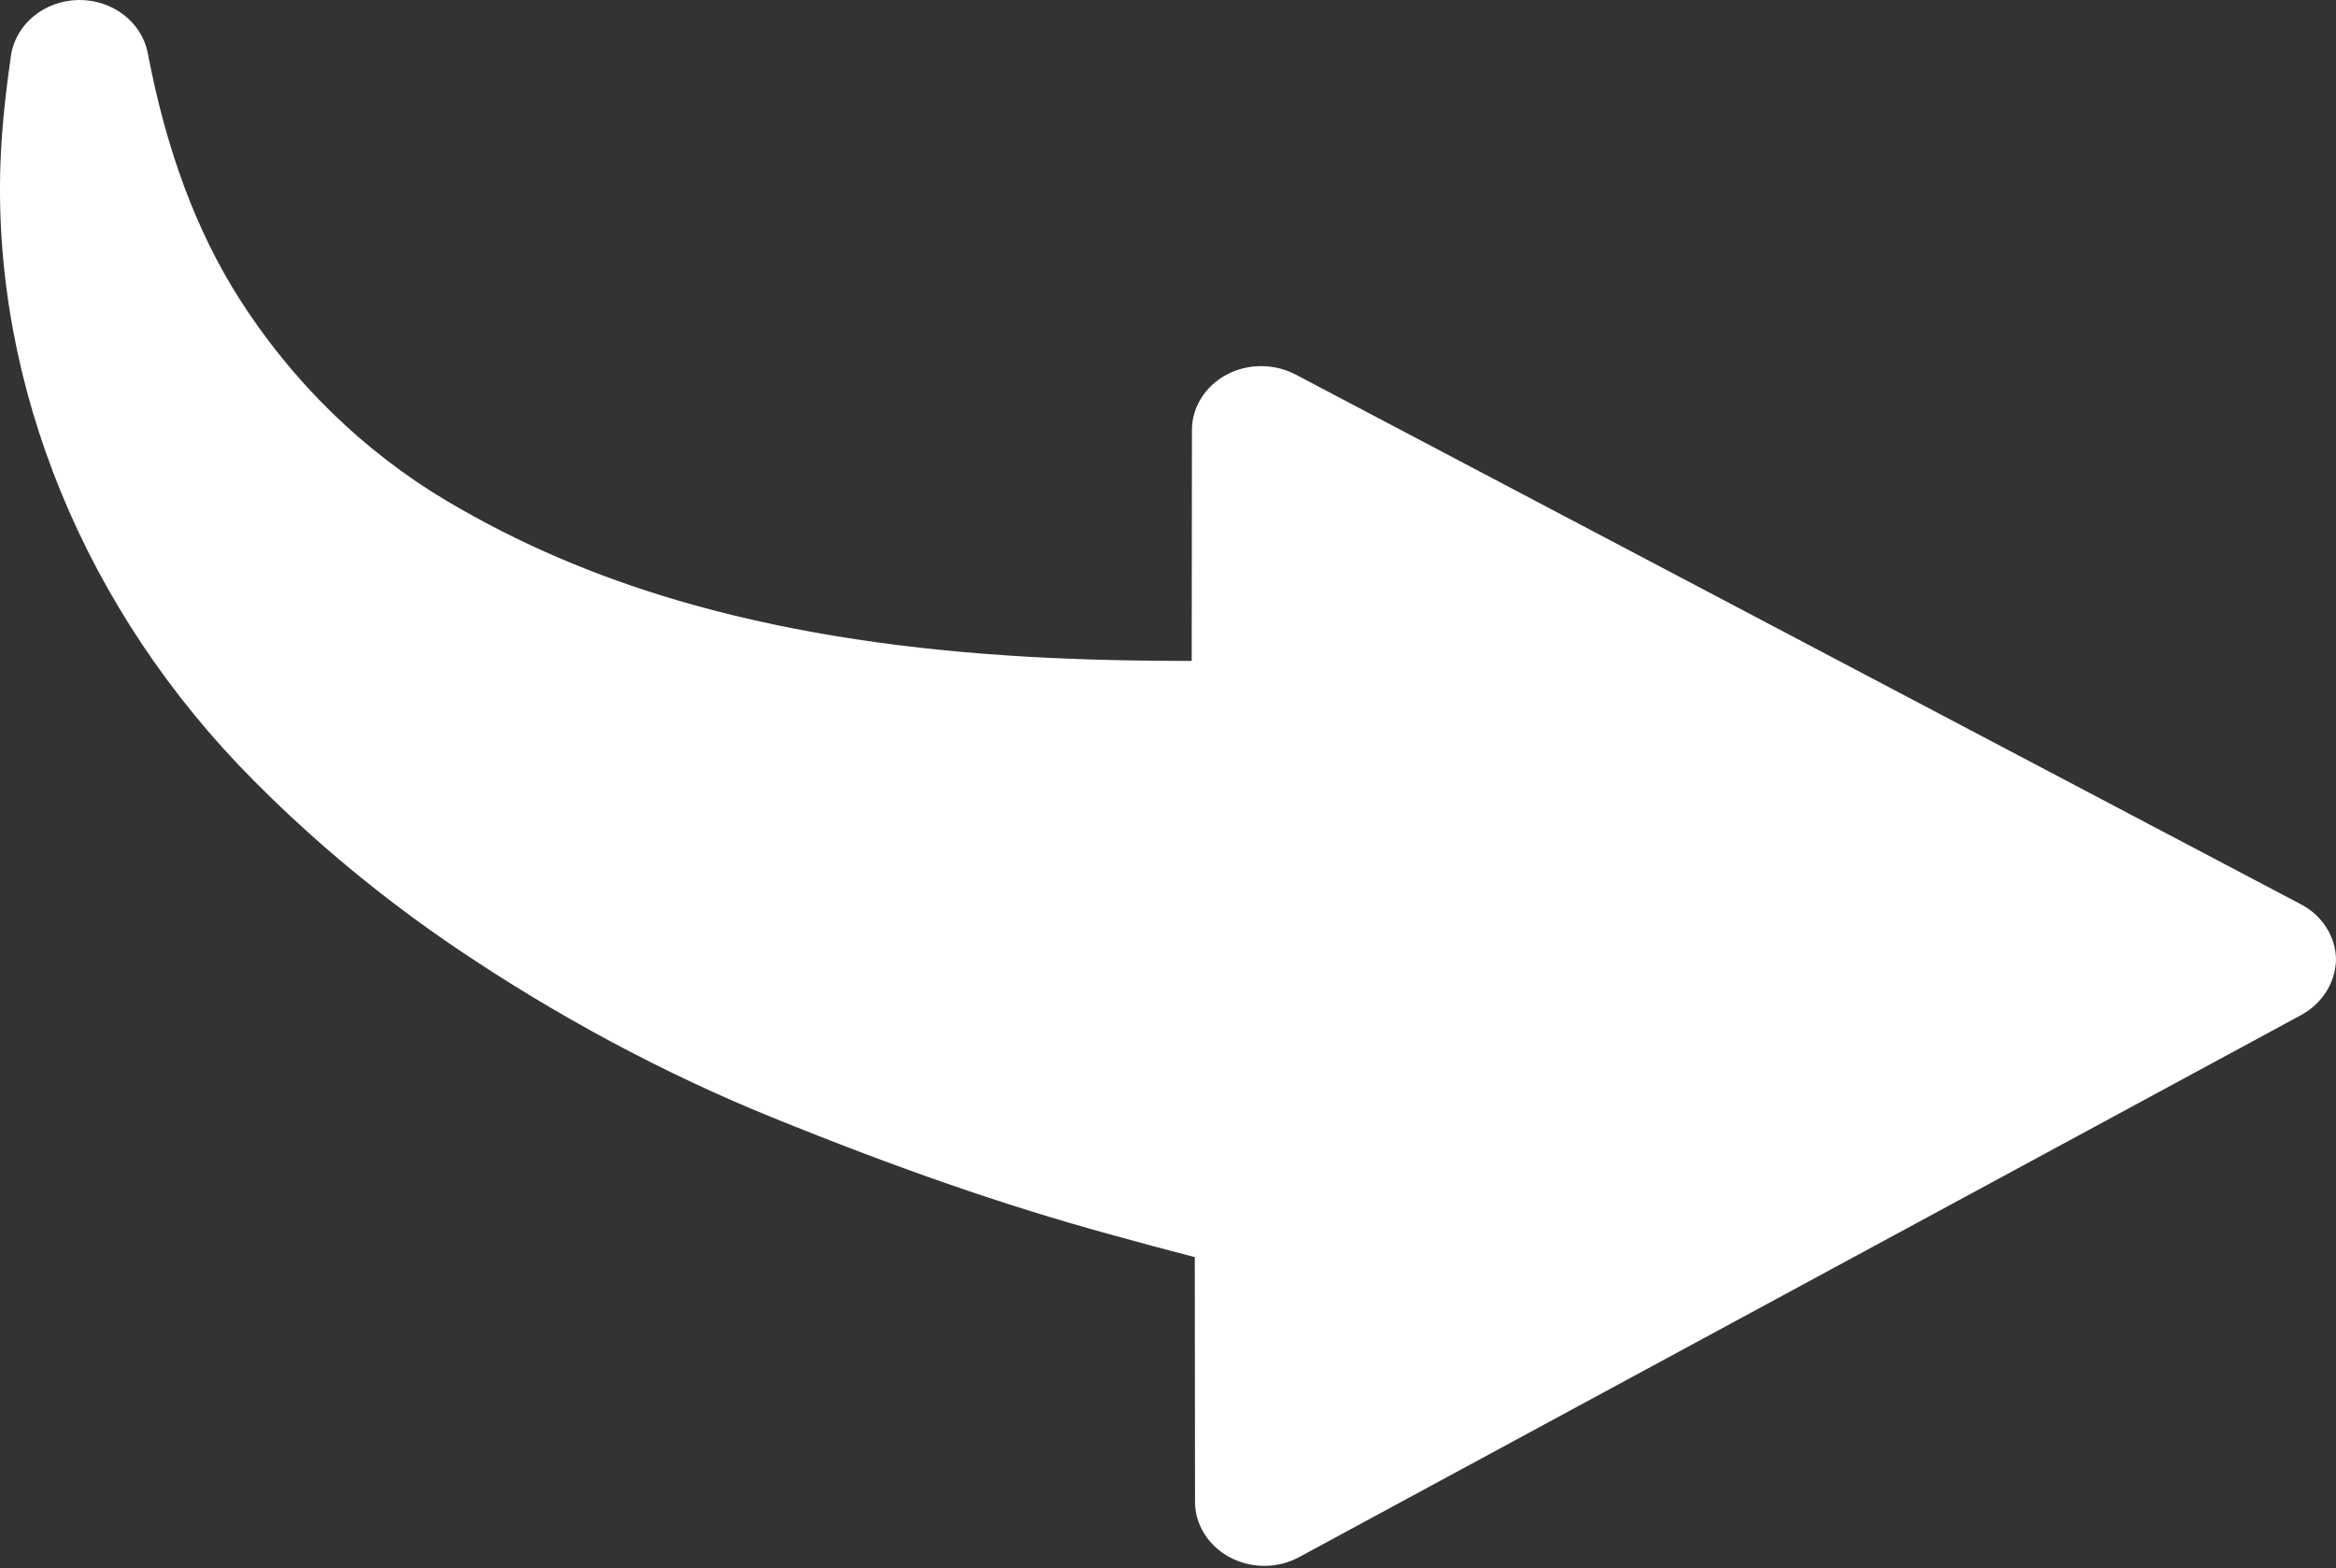 <svg width="146" height="98" viewBox="0 0 146 98" fill="none" xmlns="http://www.w3.org/2000/svg">
<rect x="0" y="0" width="146" height="98" fill="#333333" stroke="none"/>
<path d="M143.811 63.444L81.198 97.313C79.857 98.043 78.204 98.043 76.864 97.327C75.523 96.611 74.689 95.289 74.689 93.857L74.674 78.561C74.6 78.547 74.54 78.533 74.496 78.52C72.932 78.12 71.264 77.666 69.268 77.115C62.759 75.326 56.087 73.012 48.253 69.832C41.447 67.065 34.789 63.499 28.474 59.23C23.962 56.174 19.702 52.663 15.844 48.767C5.315 38.193 -0.449 24.149 0.027 10.23C0.117 7.793 0.4 5.452 0.683 3.483C0.966 1.528 2.738 0.055 4.868 -2.8794e-06C4.898 -2.8794e-06 4.927 -2.8794e-06 4.972 -2.8794e-06C7.057 -2.8794e-06 8.859 1.391 9.232 3.304C10.393 9.39 12.255 14.388 14.906 18.587C18.227 23.833 22.74 28.238 27.953 31.323C32.436 33.98 37.172 36.004 42.43 37.546C48.566 39.336 55.328 40.465 63.102 40.974C66.245 41.181 69.625 41.291 73.736 41.304C73.855 41.304 74.123 41.304 74.481 41.304L74.496 26.875C74.496 25.457 75.315 24.136 76.655 23.42C77.981 22.704 79.634 22.704 80.974 23.406L143.811 56.518C145.151 57.22 145.985 58.542 146 59.974C145.97 61.392 145.151 62.714 143.811 63.444Z" fill="white"/>
</svg>
